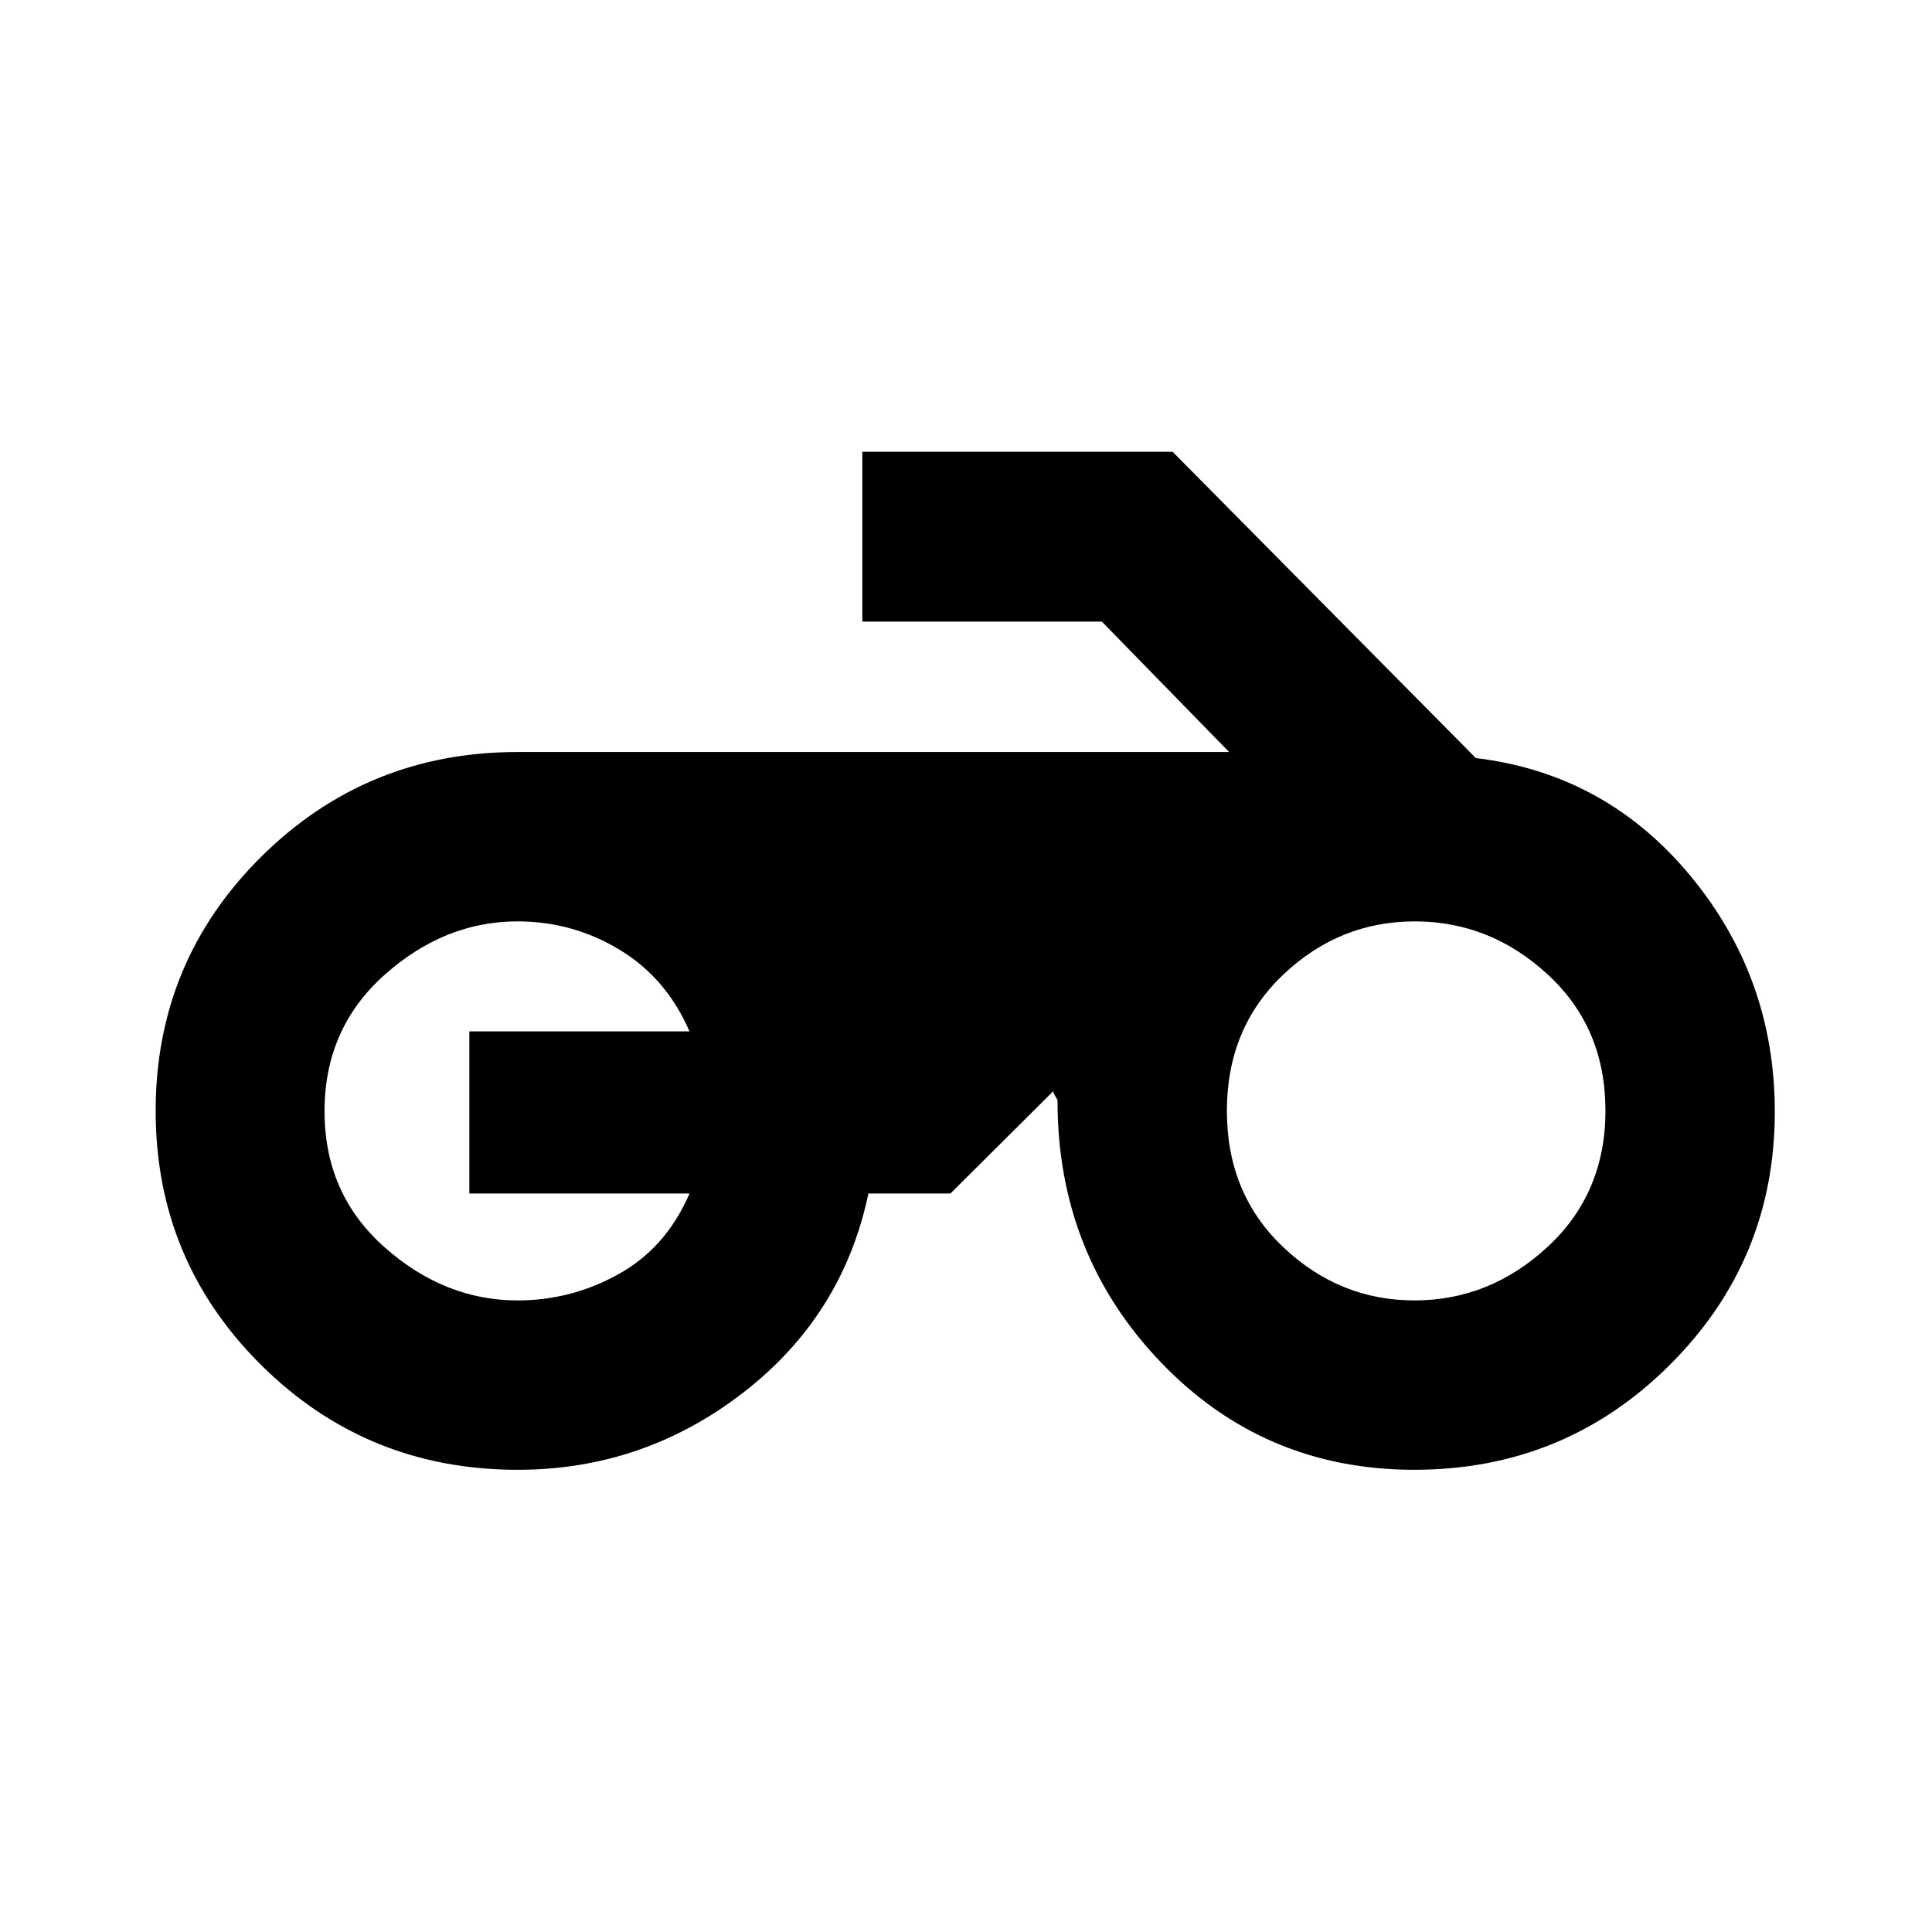 <svg xmlns="http://www.w3.org/2000/svg" height="20" viewBox="0 -960 960 960" width="20"><path d="M257.2-229.67q-74.92 0-127.39-52.02Q77.35-333.71 77.35-408q0-74.28 52.46-126.3 52.47-52.03 127.39-52.03h353.54l-63.23-64.8H428.48v-84.39h154.17l150.68 152.19q64.52 7.76 106.54 58.43 42.02 50.66 42.02 117.3 0 73.88-52.26 125.9-52.26 52.03-126.88 52.03-74.79 0-126.03-53.52-51.24-53.52-51.24-129.81 0-.64-1.14-2.39-1.14-1.76-.91-2.48l-51.15 50.91h-40.76q-12.76 60.76-62.33 99.03-49.56 38.26-111.99 38.26Zm445.67-84.16q37.32 0 66.09-26.58 28.78-26.58 28.78-67.75t-28.64-67.59q-28.64-26.42-66.13-26.42-37.49 0-65.42 26.55-27.92 26.55-27.92 67.66 0 41.12 27.97 67.63 27.96 26.5 65.27 26.5Zm-445.67 0q26.8 0 50.34-13.16 23.55-13.16 35.07-39.97H233.2v-80.56h109.41q-11.52-26.57-34.83-40.61t-50.58-14.04q-36.31 0-66.12 26.58-29.82 26.58-29.82 67.75t29.82 67.59q29.81 26.42 66.12 26.42Z"/></svg>